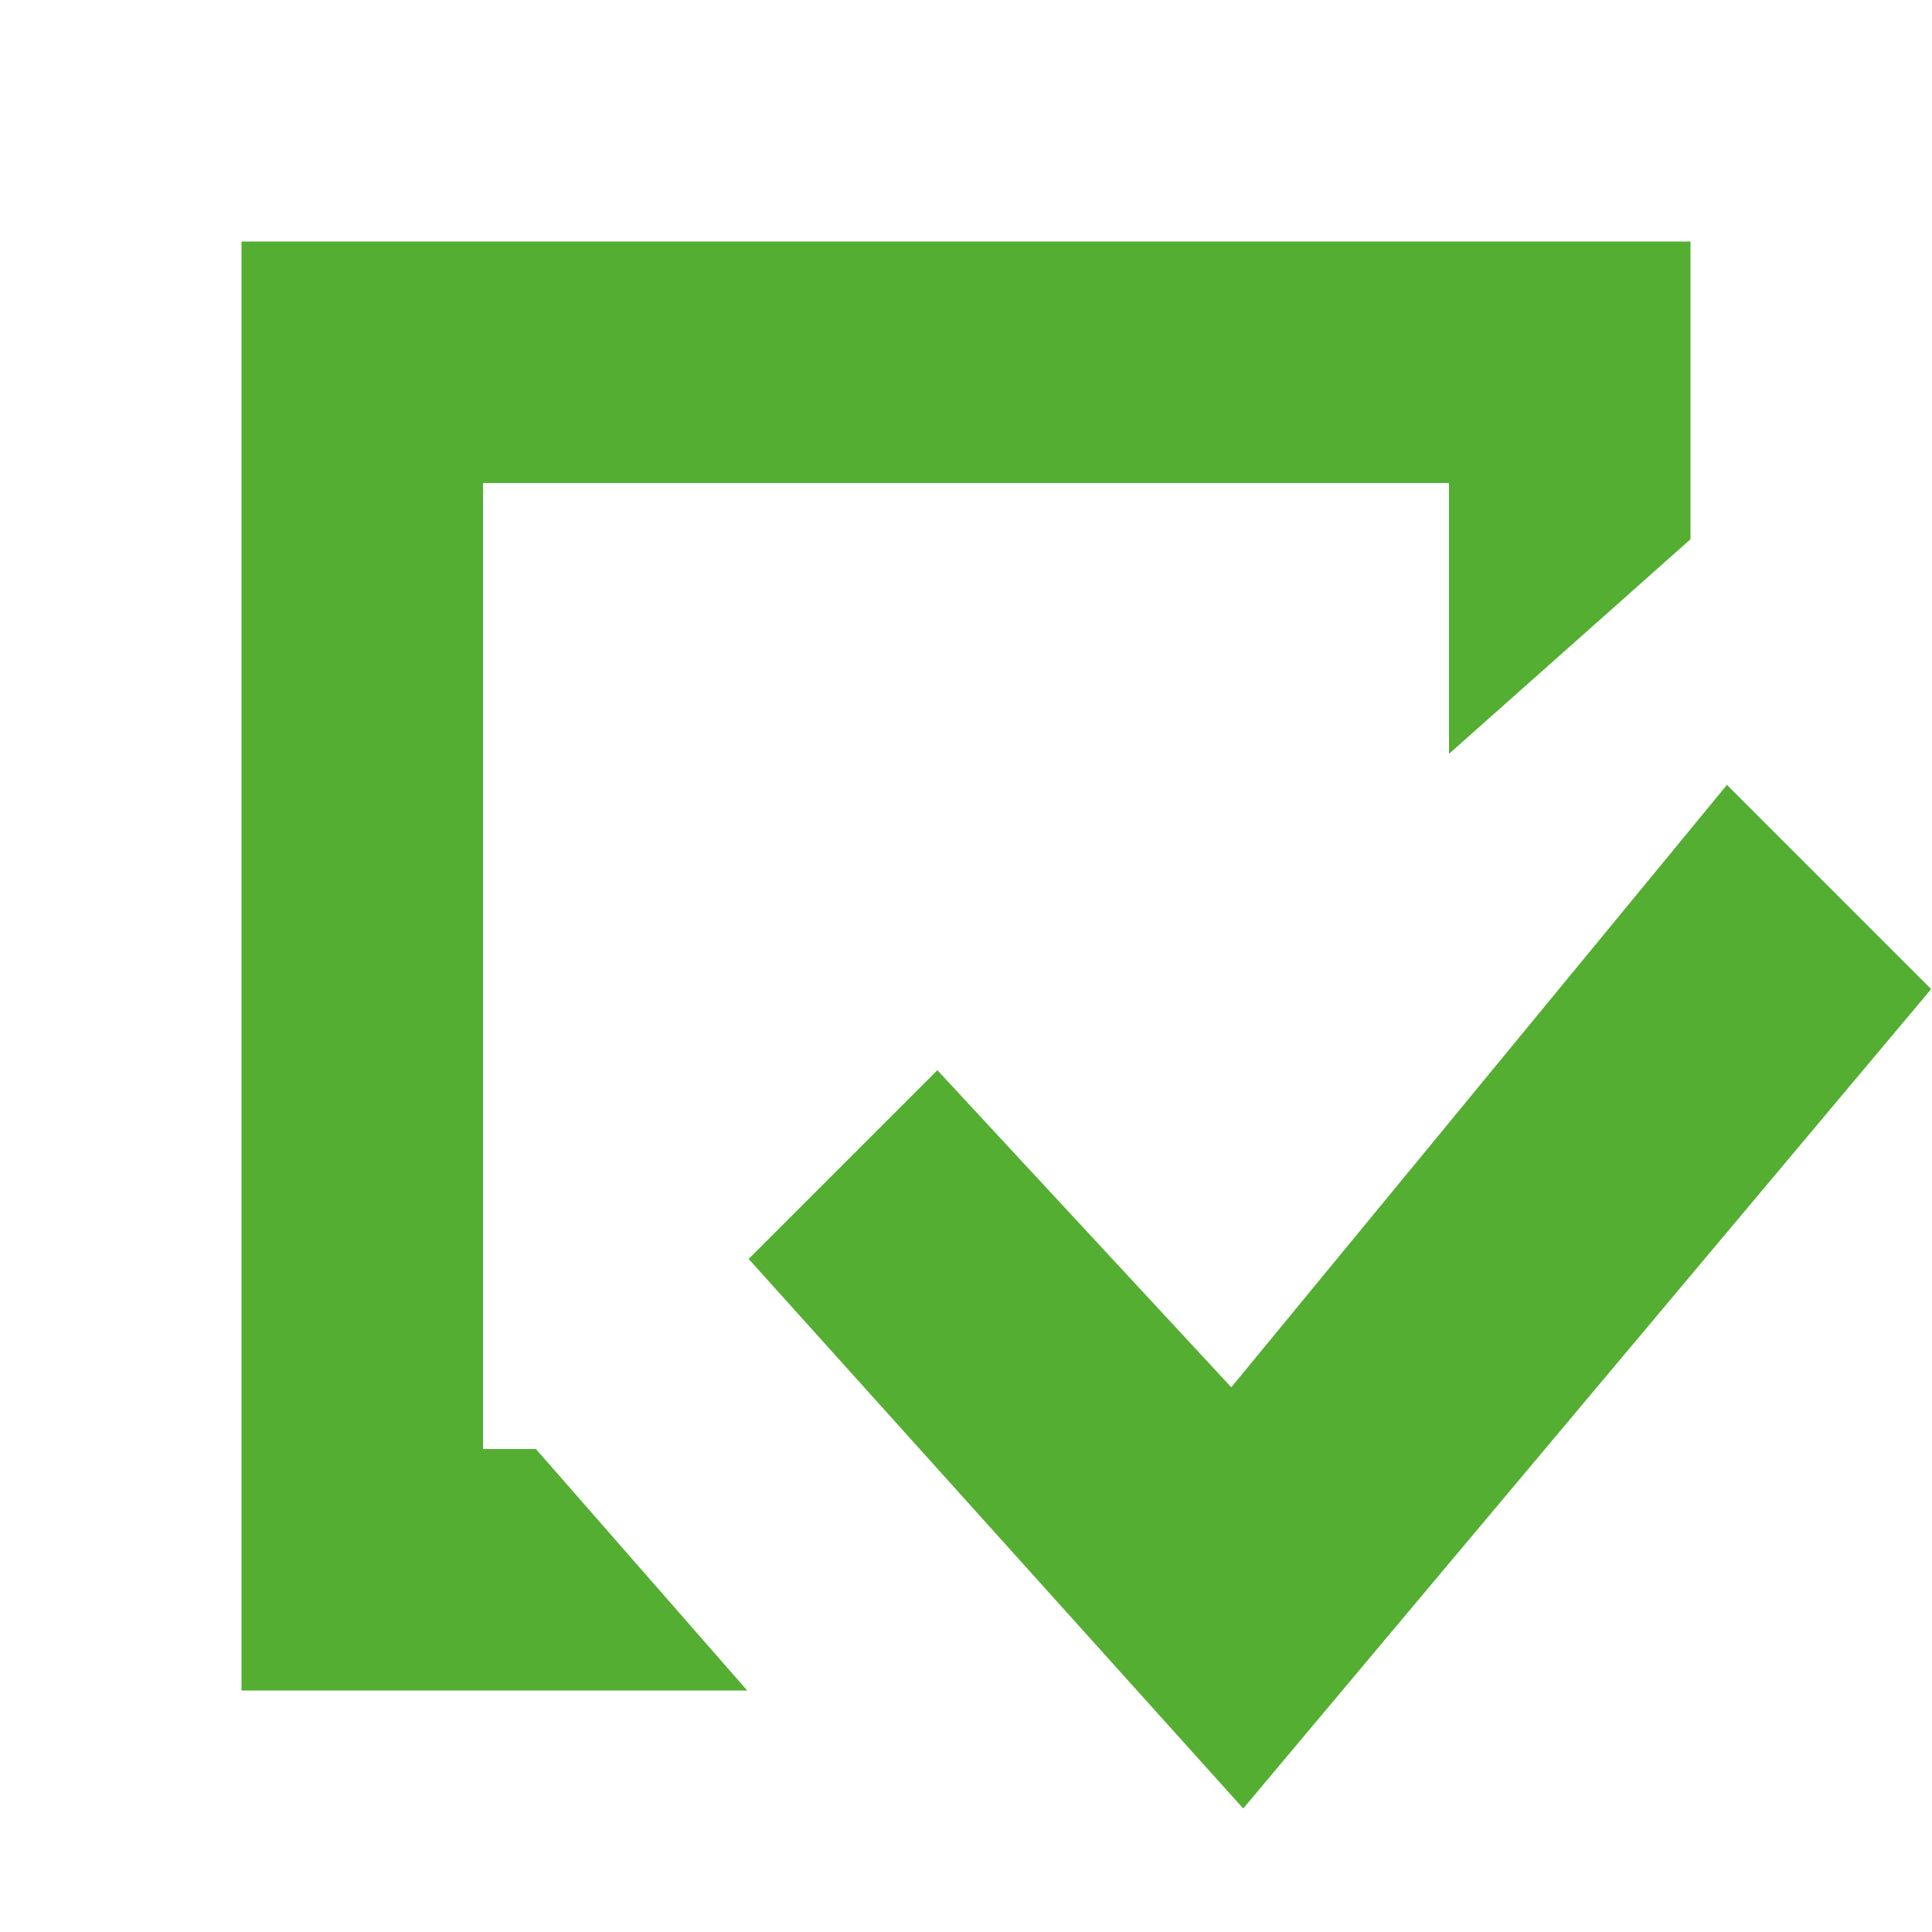 <svg xmlns="http://www.w3.org/2000/svg" width="16" height="16" viewBox="0 0 16 16">
  <g fill="none" fill-rule="evenodd">
    <path fill="#53AE31" d="M14,4.466 L12,6.243 L12,4 L4,4 L4,12 L4.438,12 L6.188,14 L2,14 L2,2 L14,2 L14,4.466 Z"/>
    <path fill="#53AE31" d="M15.993,8.191 L10.296,14.977 L6.2,10.426 L7.763,8.863 L10.197,11.489 L14.302,6.5 L15.993,8.191 Z"/>
  </g>
</svg>
